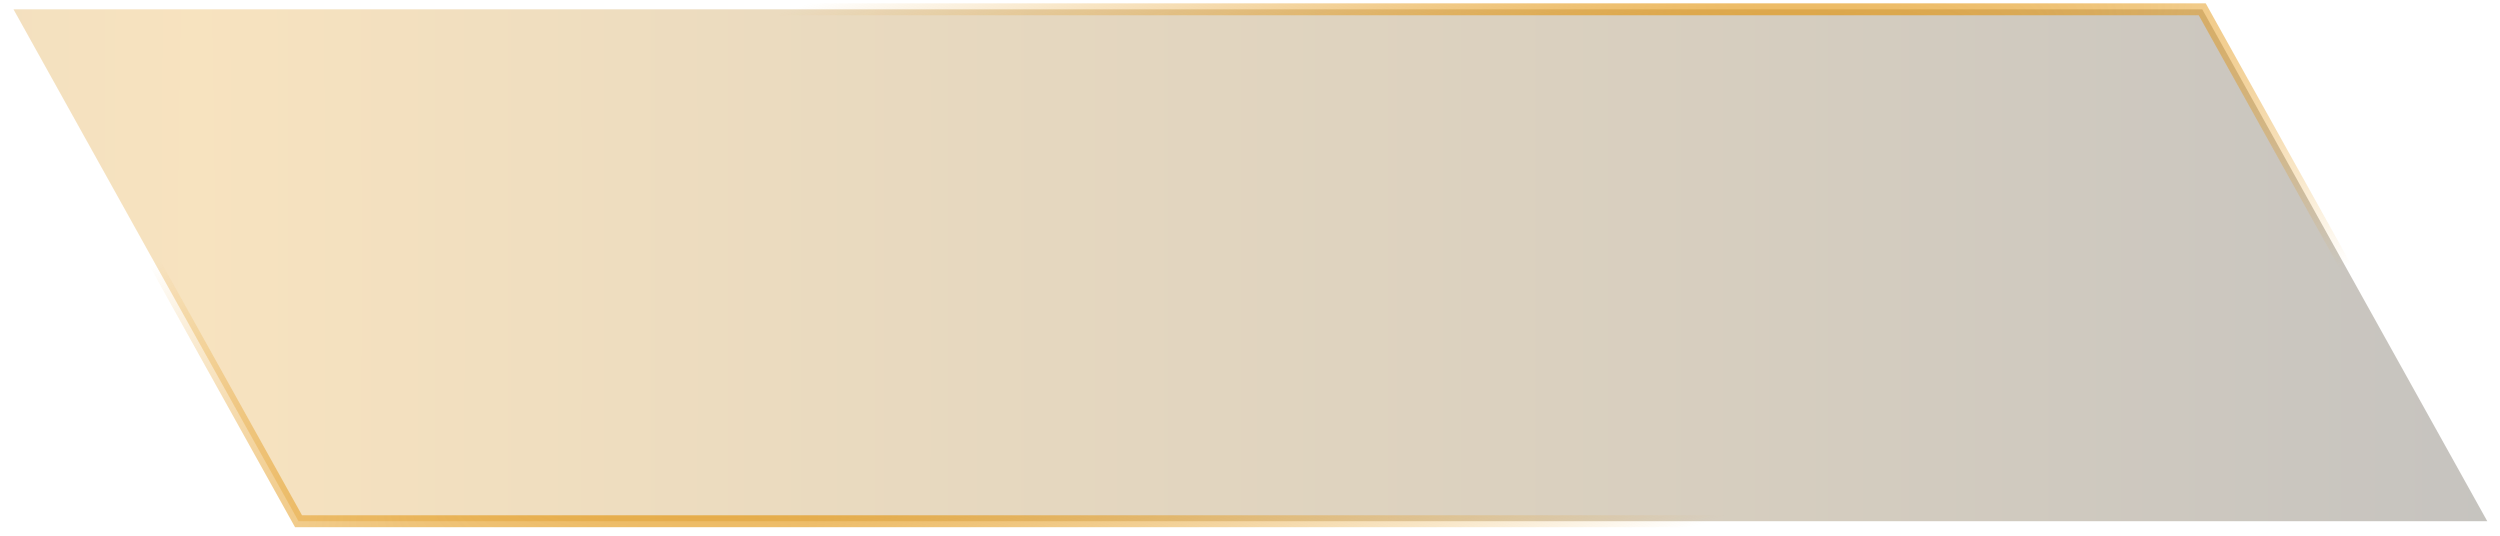 <svg width="210" height="45" viewBox="0 0 210 45" fill="none" xmlns="http://www.w3.org/2000/svg">
    <path d="M1.133 0.782L25.076 43.782H208.931L184.988 0.782H1.133Z"
        fill="url(#paint0_radial_4715_189)" fill-opacity="0.25"
        stroke="url(#paint1_radial_4715_189)" />
    <defs>
        <radialGradient id="paint0_radial_4715_189" cx="0" cy="0" r="1"
            gradientUnits="userSpaceOnUse"
            gradientTransform="translate(15.782 22.282) scale(222 4864.85)">
            <stop stop-color="#E18F02" />
            <stop offset="1" />
        </radialGradient>
        <radialGradient id="paint1_radial_4715_189" cx="0" cy="0" r="1"
            gradientUnits="userSpaceOnUse"
            gradientTransform="translate(105.032 22.282) rotate(-106.614) scale(32.351 154.033)">
            <stop stop-color="#E18F02" />
            <stop offset="1" stop-color="#E18F02" stop-opacity="0" />
        </radialGradient>
    </defs>
</svg>
    